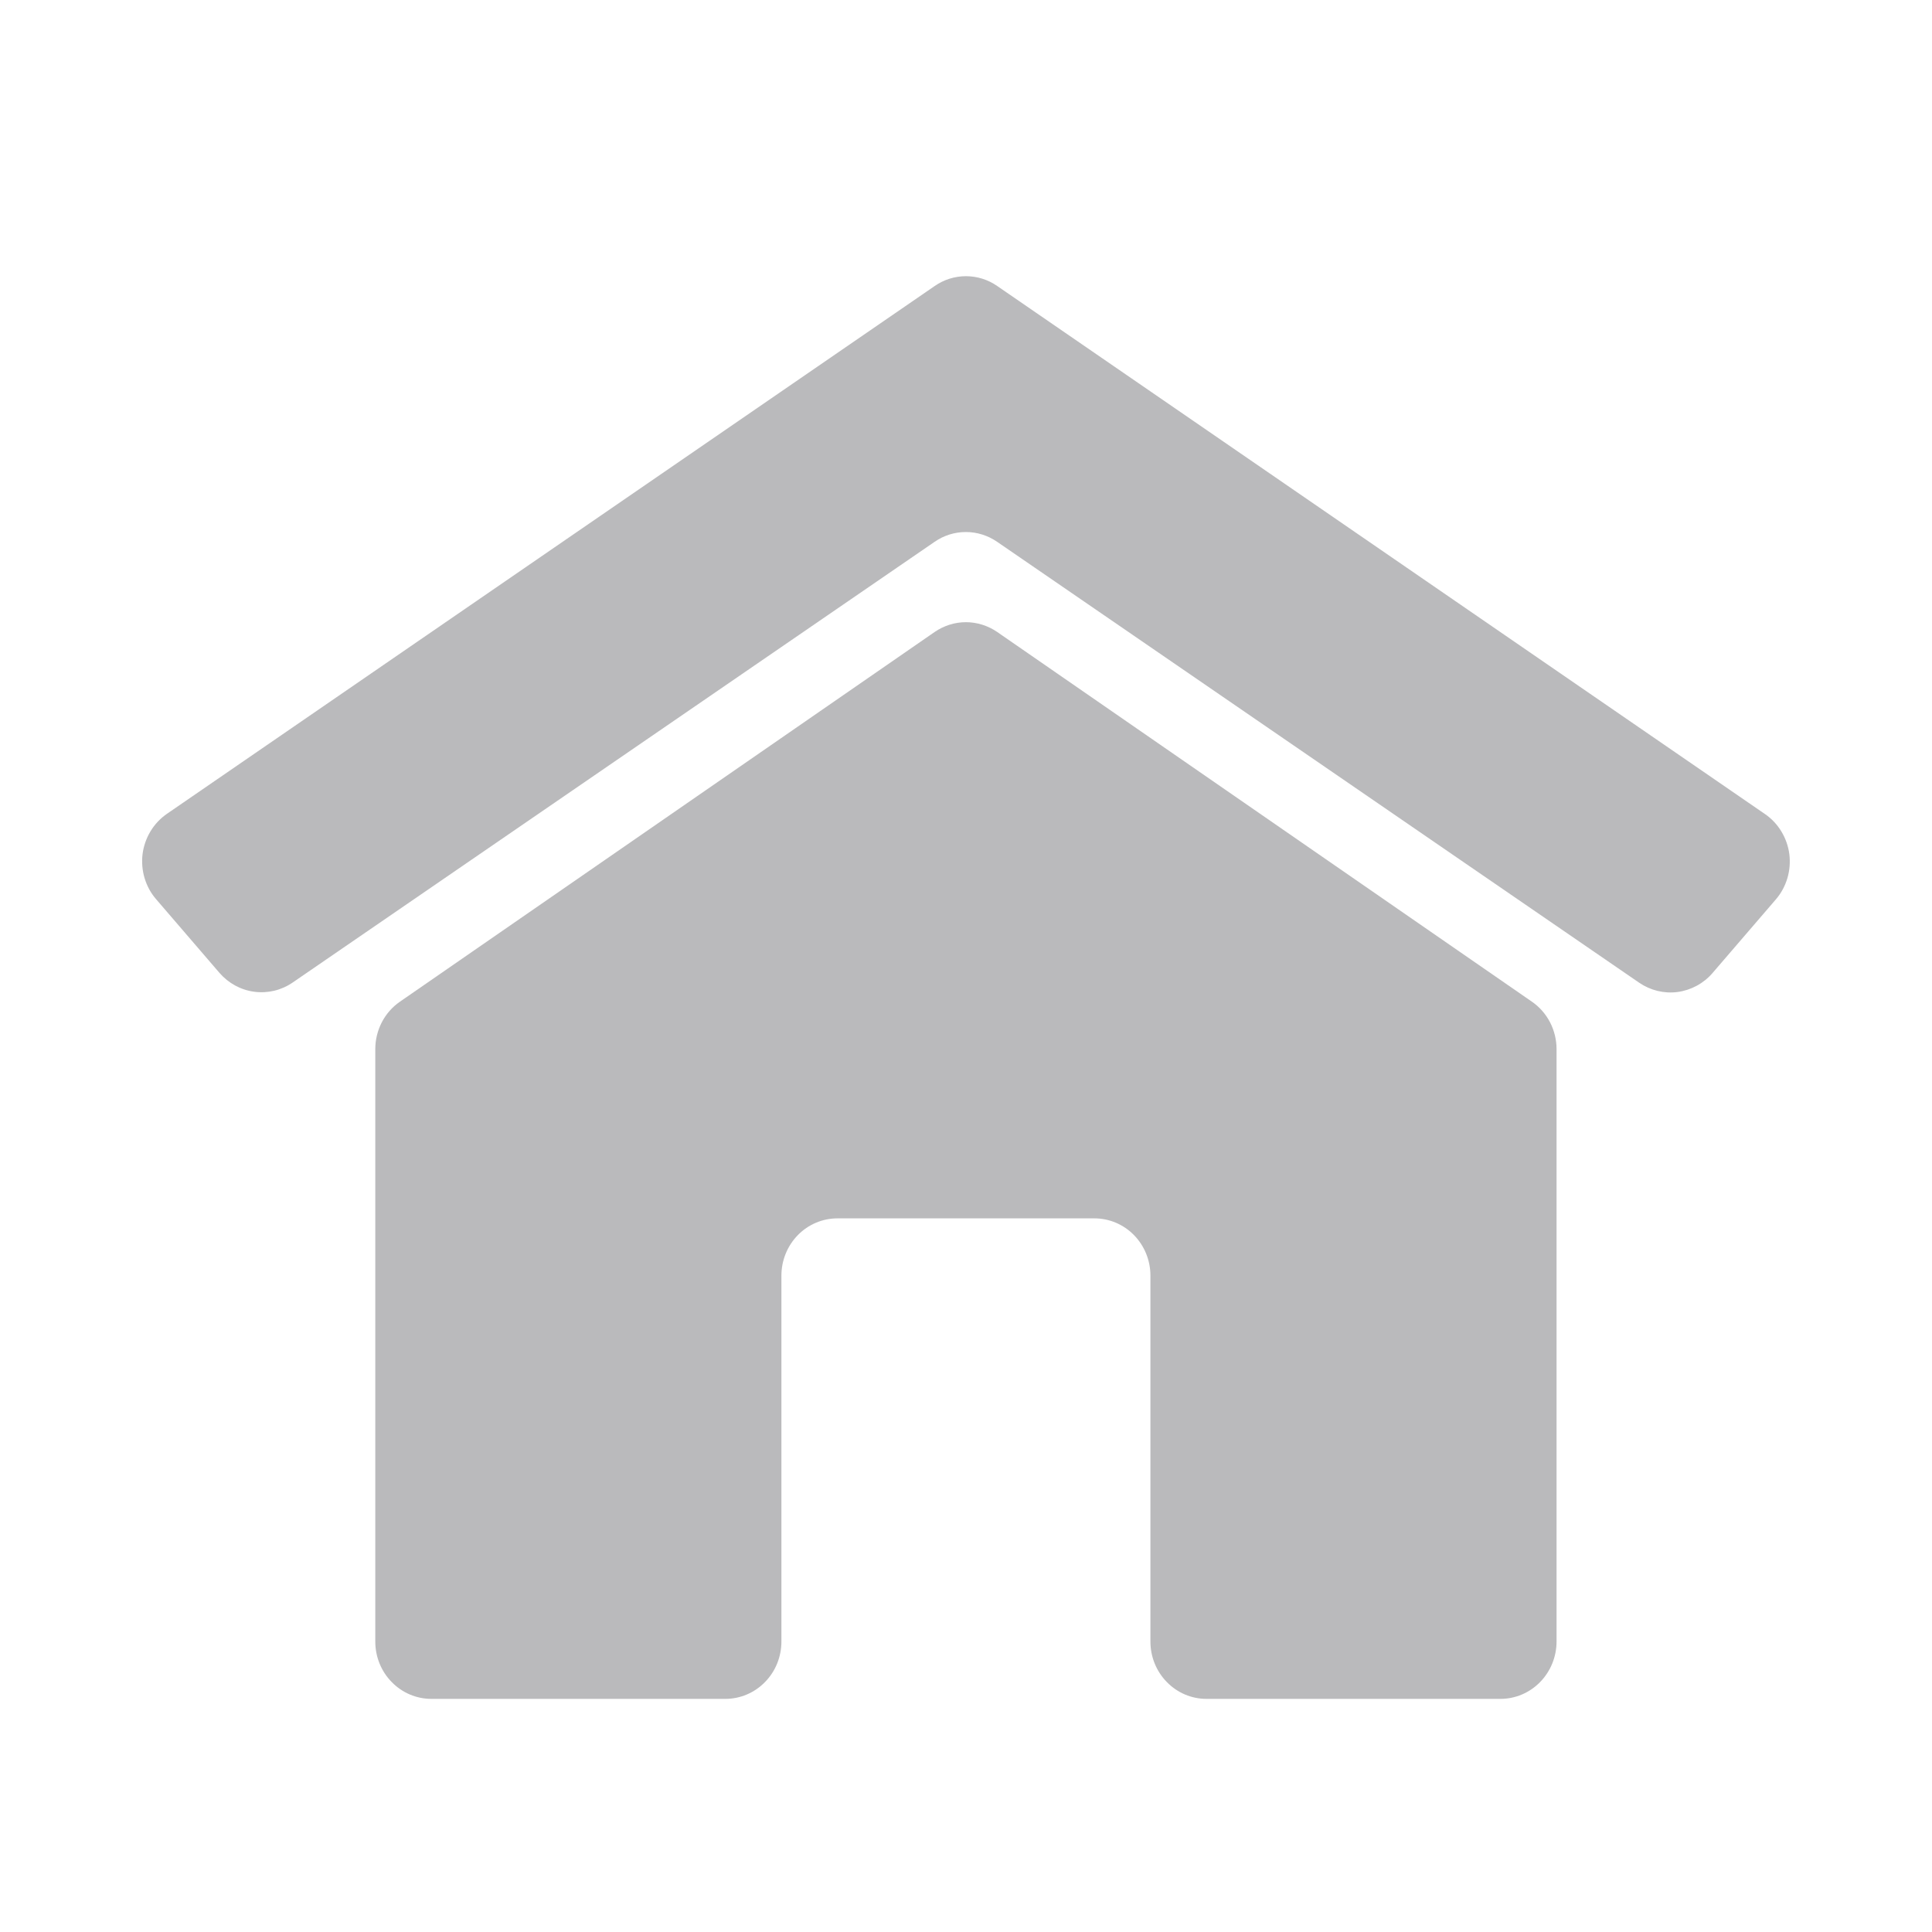 <svg width="24" height="24" viewBox="0 0 24 24" fill="none" xmlns="http://www.w3.org/2000/svg">
<path d="M11.61 7.851L4.967 12.444C4.873 12.509 4.796 12.597 4.743 12.699C4.69 12.802 4.662 12.916 4.662 13.032V20.392C4.662 20.581 4.735 20.762 4.866 20.895C4.996 21.029 5.174 21.104 5.358 21.104H9.011C9.195 21.104 9.373 21.029 9.503 20.895C9.634 20.762 9.707 20.581 9.707 20.392V15.846C9.707 15.658 9.78 15.477 9.911 15.343C10.041 15.21 10.218 15.135 10.403 15.135H13.595C13.78 15.135 13.957 15.21 14.087 15.343C14.218 15.477 14.291 15.658 14.291 15.846V20.392C14.291 20.581 14.364 20.762 14.495 20.895C14.625 21.029 14.802 21.104 14.987 21.104H18.64C18.824 21.104 19.001 21.029 19.132 20.895C19.262 20.762 19.336 20.581 19.336 20.392V13.032C19.336 12.916 19.308 12.802 19.255 12.699C19.202 12.597 19.125 12.509 19.031 12.444L12.388 7.851C12.273 7.772 12.137 7.729 11.999 7.729C11.86 7.729 11.725 7.772 11.61 7.851Z" fill="#BABABC"/>
<path d="M11.611 3.553L2.073 10.11C1.991 10.167 1.922 10.24 1.87 10.326C1.818 10.412 1.784 10.509 1.771 10.609C1.759 10.709 1.767 10.811 1.796 10.908C1.825 11.005 1.873 11.094 1.939 11.17L2.726 12.085C2.838 12.214 2.991 12.298 3.159 12.32C3.326 12.342 3.495 12.302 3.636 12.205L11.611 6.73C11.725 6.651 11.86 6.609 11.998 6.609C12.136 6.609 12.271 6.651 12.386 6.73L20.363 12.208C20.504 12.304 20.673 12.345 20.84 12.323C21.008 12.3 21.162 12.217 21.273 12.088L22.06 11.173C22.126 11.097 22.174 11.007 22.203 10.911C22.232 10.814 22.24 10.712 22.228 10.612C22.215 10.511 22.181 10.415 22.129 10.329C22.077 10.243 22.008 10.169 21.926 10.113L12.388 3.553C12.273 3.473 12.138 3.431 11.999 3.431C11.861 3.431 11.726 3.473 11.611 3.553Z" fill="#BABABC"/>
</svg>
